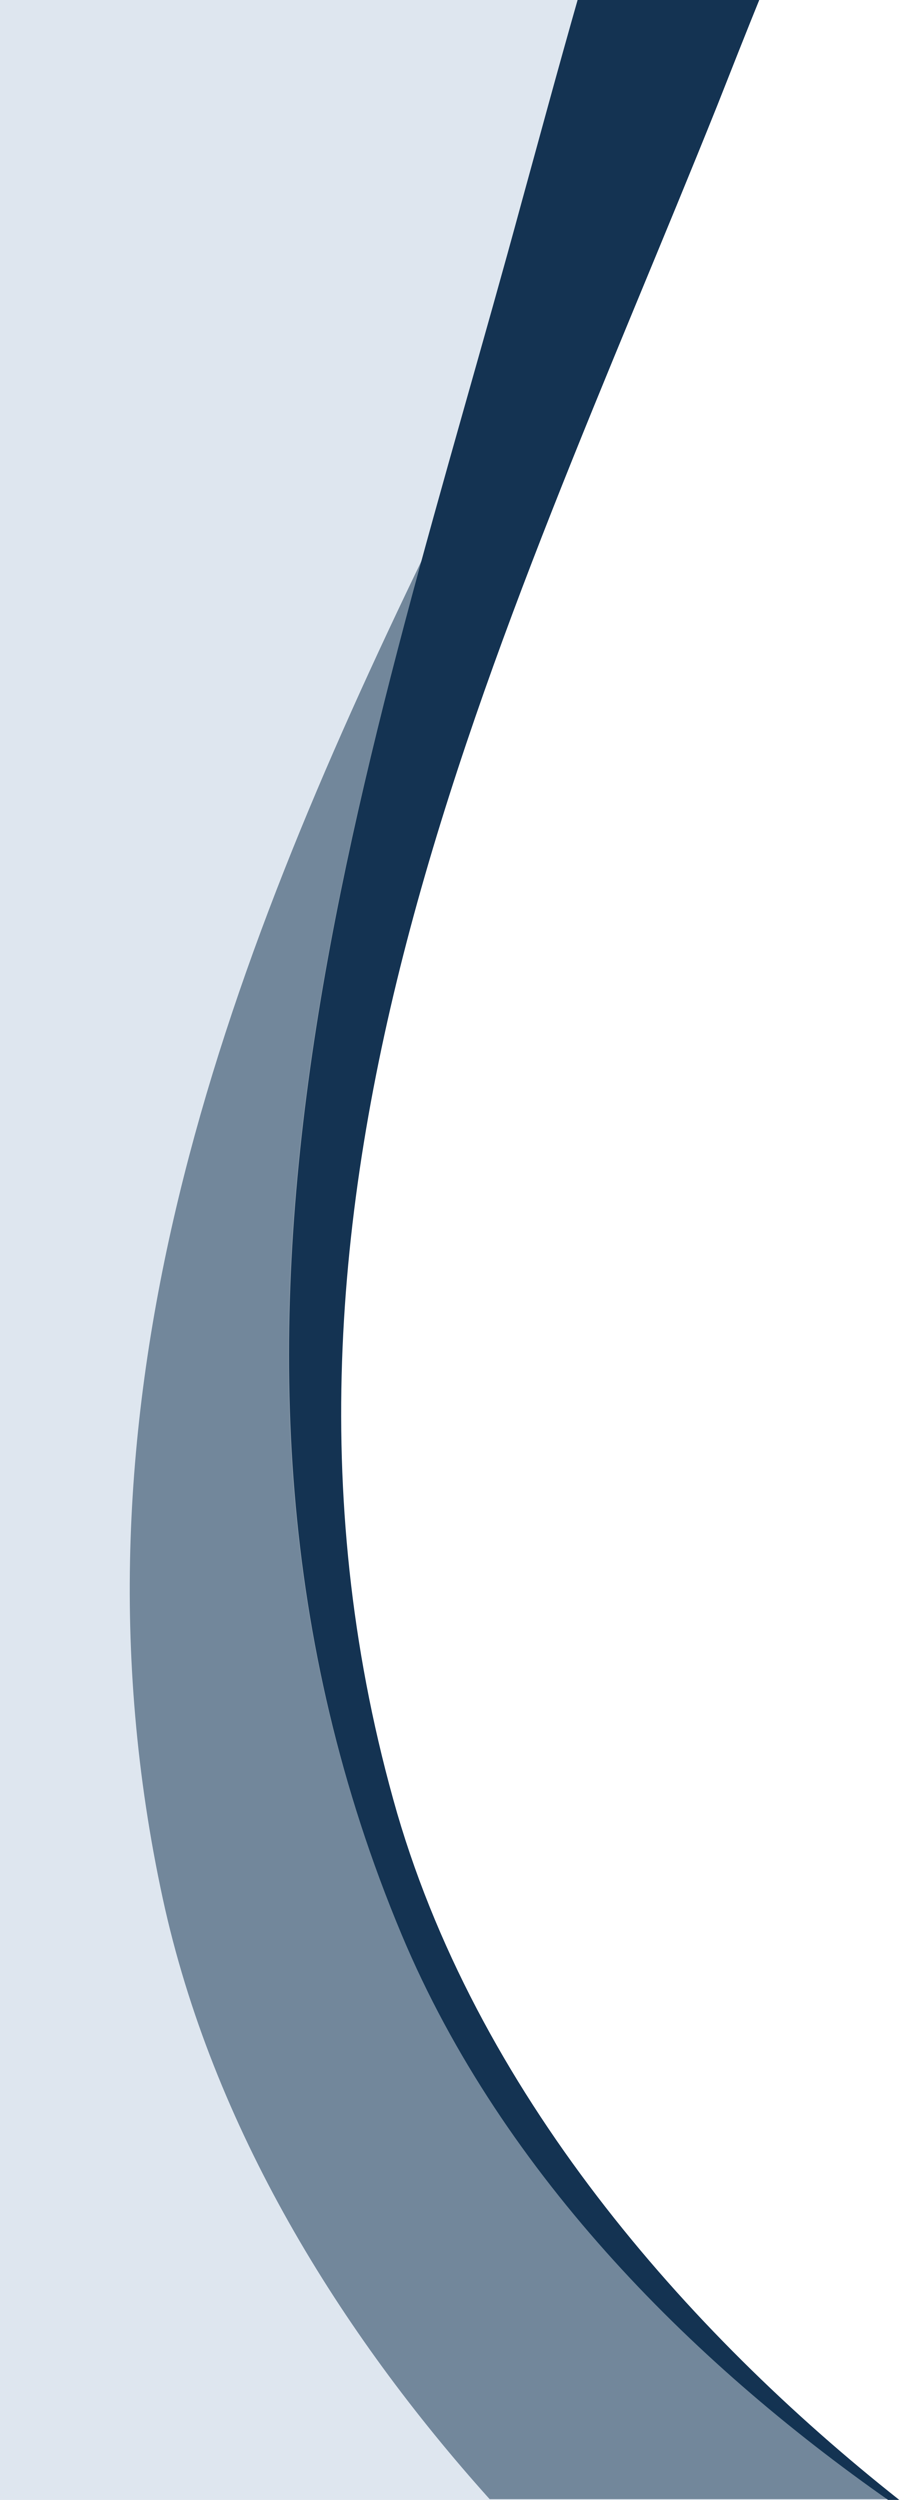 <?xml version="1.0" encoding="utf-8"?>
<!-- Generator: Adobe Illustrator 23.0.1, SVG Export Plug-In . SVG Version: 6.00 Build 0)  -->
<svg version="1.1" id="Группа_2" xmlns="http://www.w3.org/2000/svg" xmlns:xlink="http://www.w3.org/1999/xlink" x="0px"
	 y="0px" viewBox="0 0 119 327" style="enable-background:new 0 0 119 327;" xml:space="preserve">
<style type="text/css">
	.st0{fill-rule:evenodd;clip-rule:evenodd;fill:#DEE6EF;}
	.st1{fill-rule:evenodd;clip-rule:evenodd;fill:#143352;}
	.st2{opacity:0.53;fill-rule:evenodd;clip-rule:evenodd;fill:#143352;enable-background:new    ;}
</style>
<path class="st0" d="M75.8,0H0v327h117.3c-26.1-17.9-51.7-42.9-64.9-74.5c-32.3-76.9-4-153,15.7-225C70.3,19.9,72.8,10.5,75.8,0z"/>
<path class="st1" d="M117.7,328h1.3c-27.7-21.6-55.9-52.9-67-90.8C28.7,156.5,65.9,83.6,93.9,13.8c1.7-4.3,3.7-9.4,5.9-14.8H75.9
	c-3,10.5-5.5,19.8-7.6,27.4C48.6,99,20.1,175.6,52.6,253.1C65.9,284.8,91.6,310,117.7,328z"/>
<path class="st2" d="M64.1,326.9h53.4C91.3,309,65.8,284,52.6,252.4c-25.7-61.1-13.1-121.5,3-179.9C29.3,126.9,7.4,184,21.3,248.3
	C27.8,278.3,44.6,305.2,64.1,326.9z"/>
</svg>
